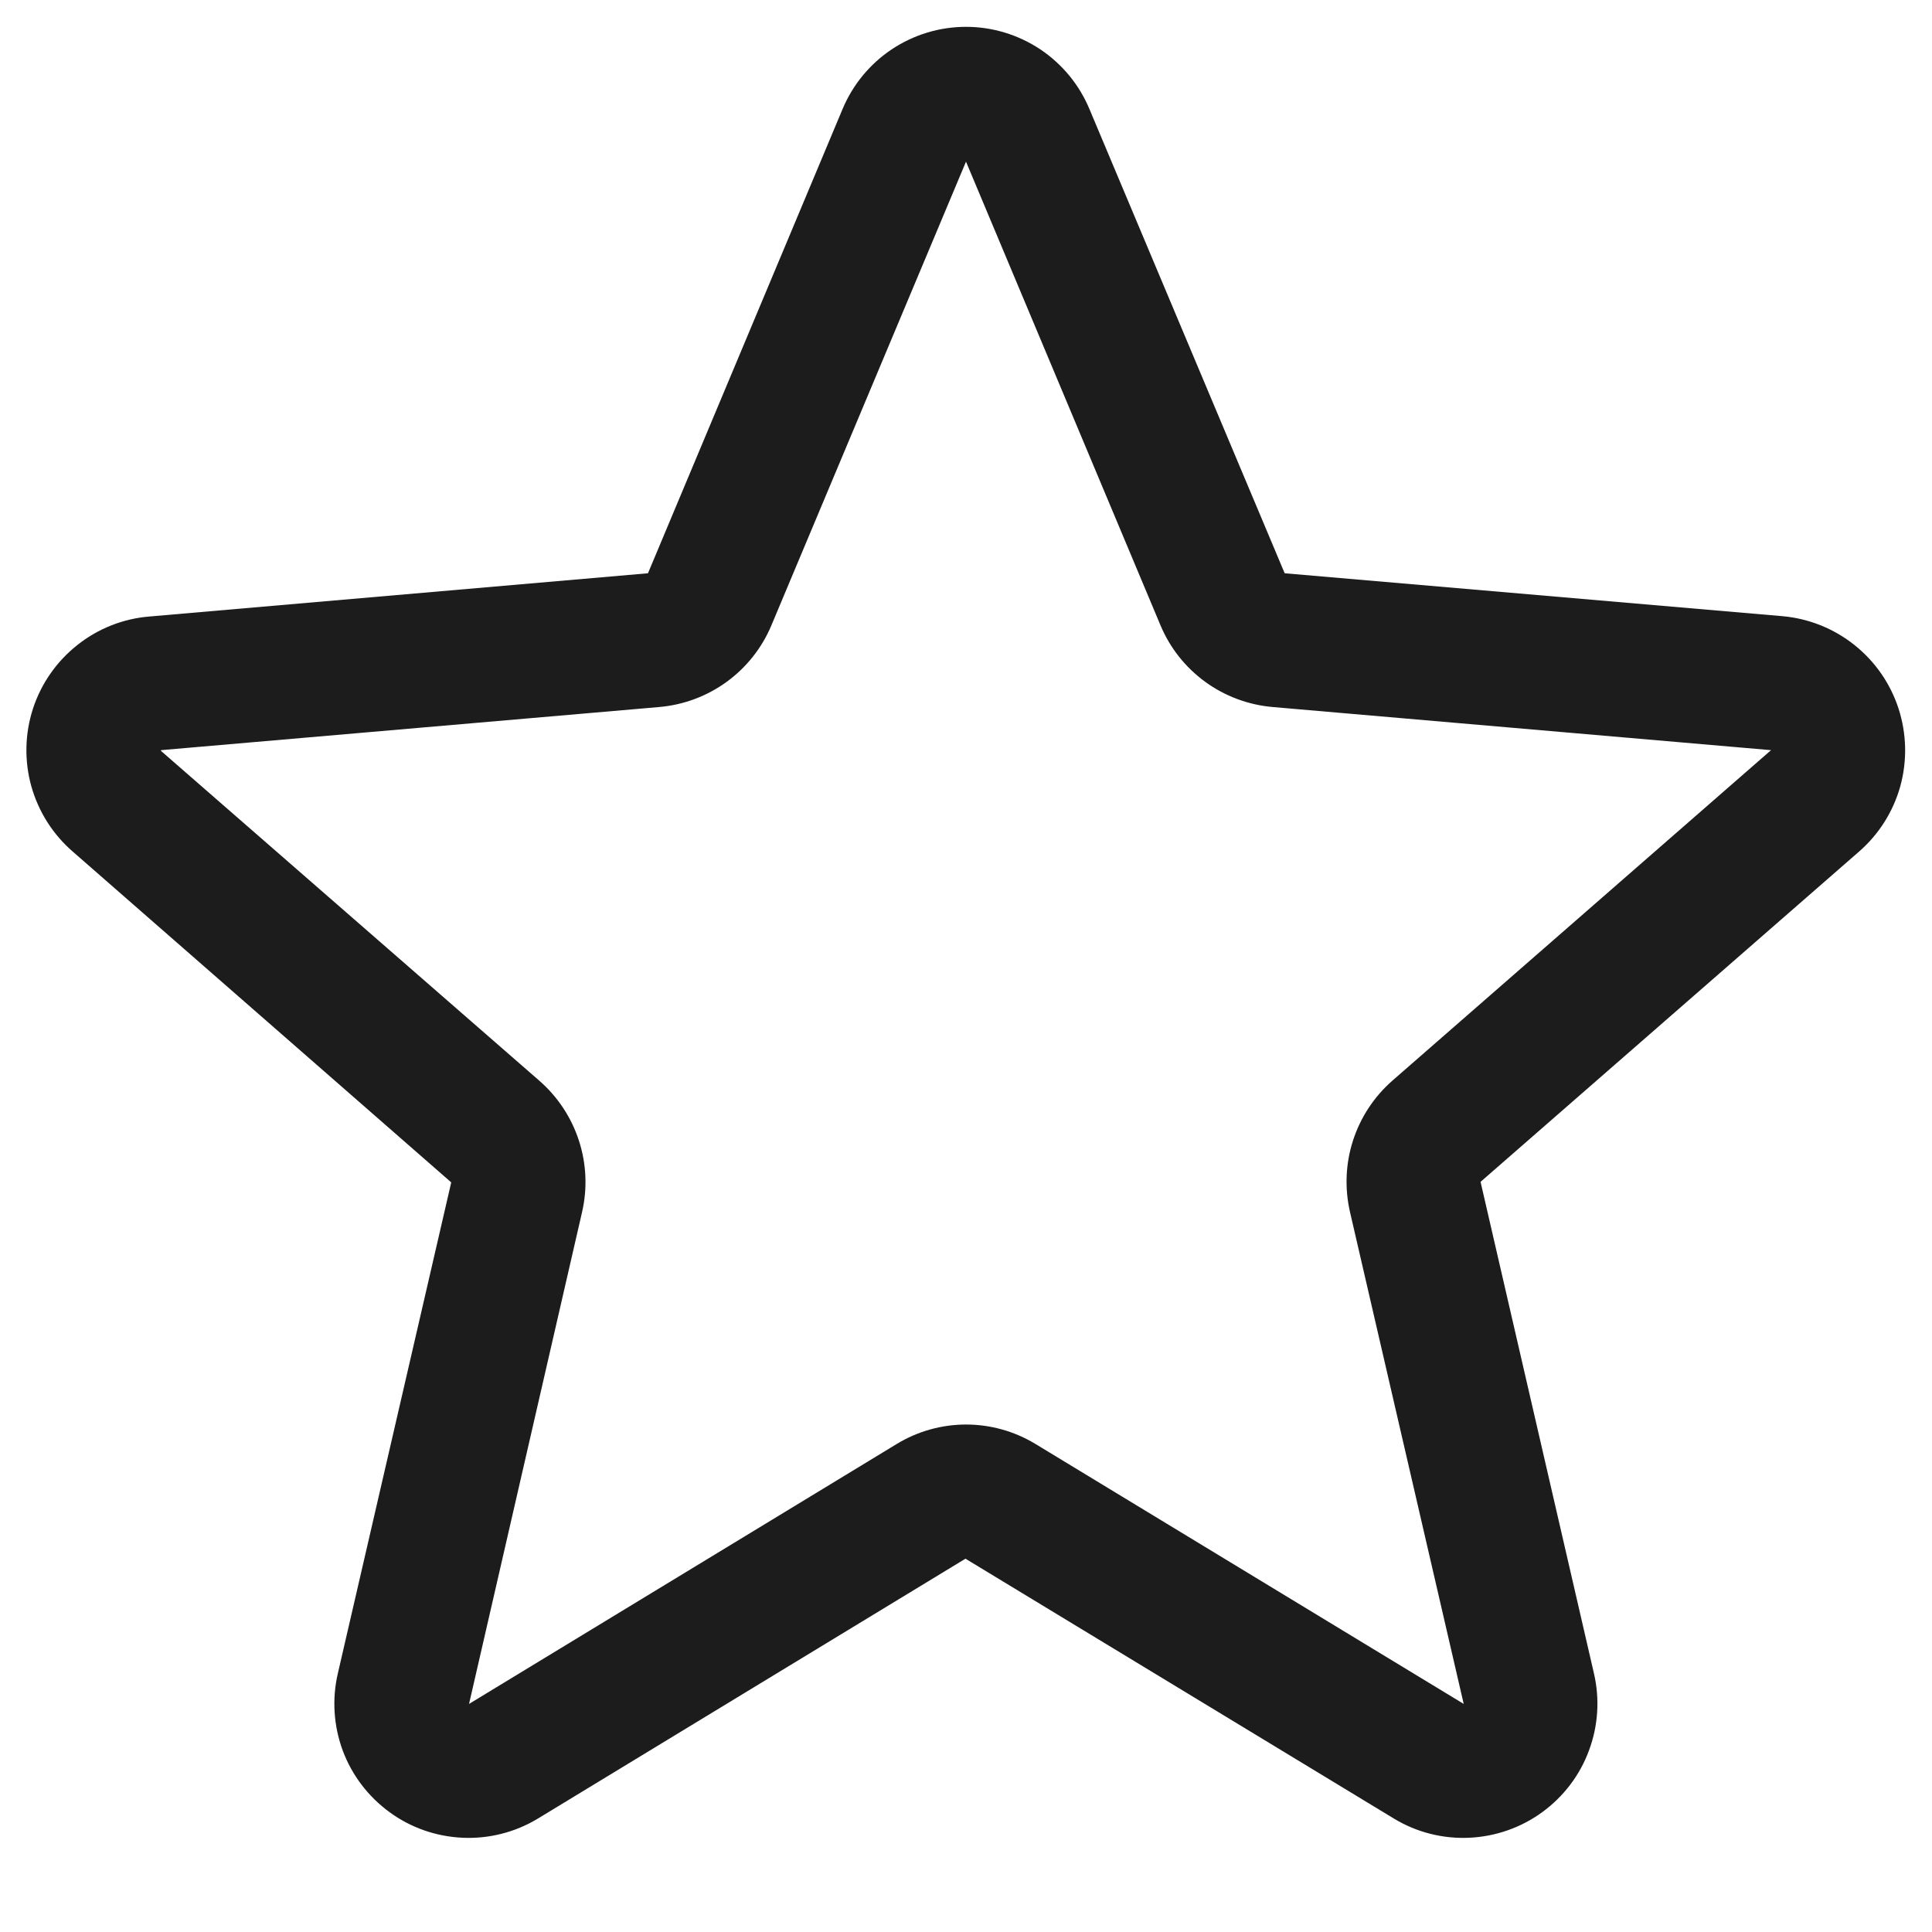 <svg width="18" height="18" viewBox="0 0 18 18" fill="none" xmlns="http://www.w3.org/2000/svg">
<path d="M17.688 6.601C17.612 6.367 17.469 6.162 17.277 6.009C17.085 5.856 16.853 5.763 16.609 5.741L11.969 5.341L10.15 1.016C10.055 0.789 9.896 0.596 9.691 0.459C9.486 0.323 9.246 0.25 9 0.25C8.754 0.25 8.514 0.323 8.309 0.459C8.104 0.596 7.945 0.789 7.85 1.016L6.037 5.341L1.391 5.744C1.146 5.764 0.912 5.857 0.72 6.01C0.527 6.163 0.383 6.369 0.307 6.603C0.231 6.837 0.226 7.089 0.292 7.326C0.359 7.563 0.493 7.775 0.68 7.936L4.204 11.016L3.148 15.589C3.092 15.828 3.108 16.079 3.193 16.309C3.279 16.54 3.431 16.739 3.63 16.884C3.828 17.029 4.065 17.111 4.311 17.122C4.556 17.133 4.8 17.071 5.01 16.944L8.995 14.522L12.988 16.944C13.198 17.071 13.441 17.133 13.687 17.122C13.932 17.111 14.169 17.029 14.368 16.884C14.567 16.739 14.719 16.54 14.804 16.309C14.89 16.079 14.906 15.828 14.85 15.589L13.794 11.011L17.318 7.936C17.504 7.775 17.639 7.562 17.705 7.324C17.77 7.087 17.764 6.835 17.688 6.601ZM16.498 6.991L12.975 10.066C12.803 10.216 12.676 10.409 12.606 10.625C12.536 10.841 12.527 11.072 12.578 11.294L13.637 15.875L9.647 13.453C9.452 13.335 9.229 13.272 9.001 13.272C8.773 13.272 8.549 13.335 8.355 13.453L4.37 15.875L5.422 11.297C5.474 11.075 5.464 10.844 5.394 10.628C5.324 10.412 5.197 10.219 5.025 10.069L1.5 6.996C1.5 6.994 1.5 6.991 1.5 6.989L6.144 6.587C6.37 6.567 6.587 6.486 6.771 6.352C6.955 6.218 7.099 6.036 7.187 5.826L9 1.506L10.812 5.826C10.9 6.036 11.044 6.218 11.228 6.352C11.412 6.486 11.629 6.567 11.855 6.587L16.5 6.989C16.5 6.989 16.5 6.994 16.5 6.995L16.498 6.991Z" fill="#1C1C1C"/>
</svg>
